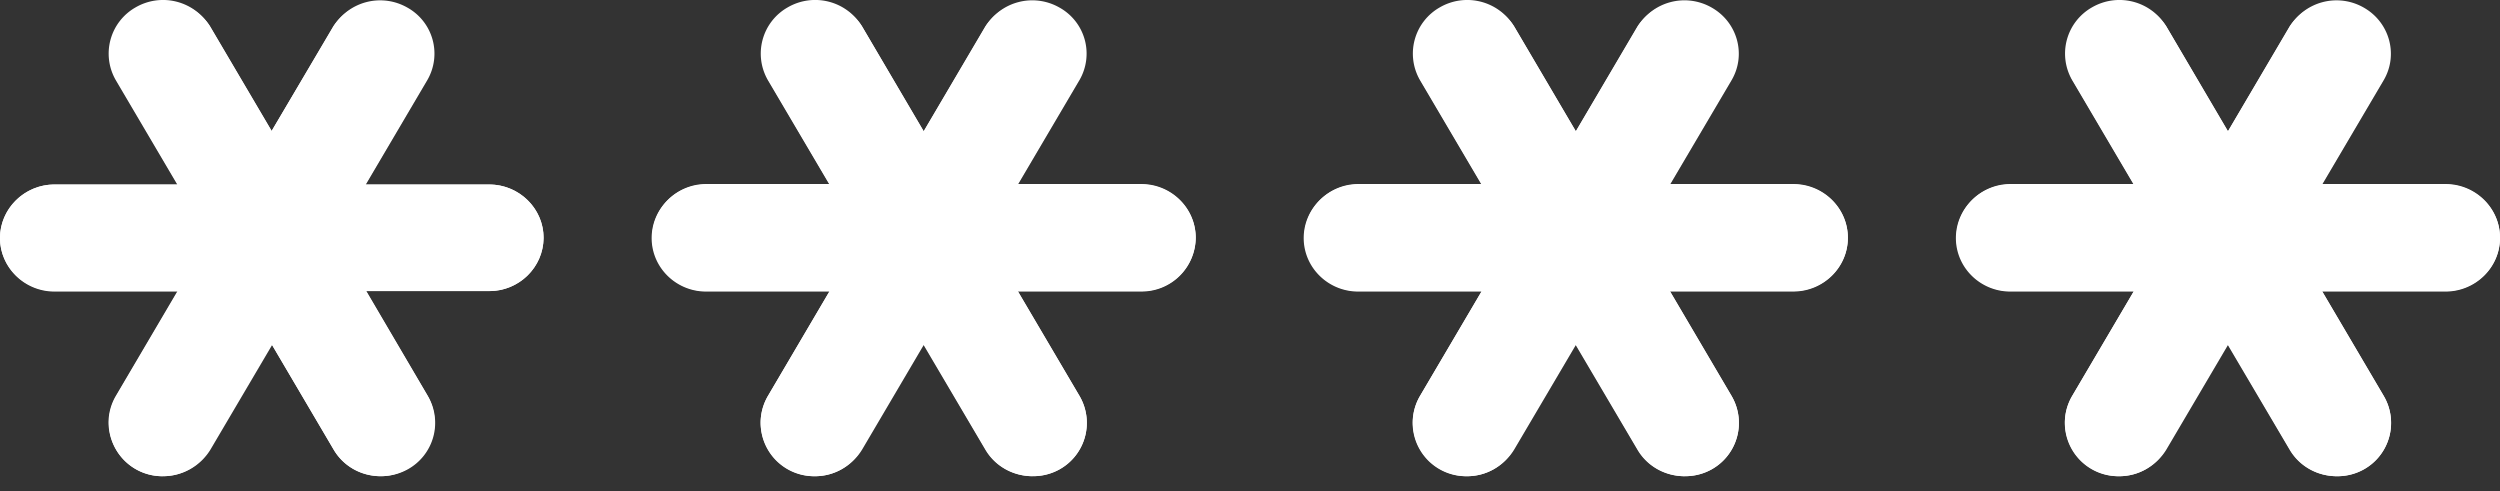 <svg viewBox="0 0 56 11" fill="none" xmlns="http://www.w3.org/2000/svg"><rect x="0" y="0" width="56" height="11" fill="#333333" stroke="none"/><path d="M10.956 4.133H8.194l1.38-2.342A1.18 1.18 0 0 0 9.118.166a1.226 1.226 0 0 0-1.654.437L6.083 2.934 4.702.592A1.226 1.226 0 0 0 3.036.166a1.19 1.19 0 0 0-.445 1.625l1.38 2.342h-2.75C.548 4.133 0 4.671 0 5.333c0 .66.548 1.198 1.221 1.198h2.762L2.602 8.874a1.193 1.193 0 0 0 1.05 1.793c.434 0 .833-.224 1.061-.594L6.094 7.73l1.381 2.342c.217.37.616.594 1.061.594.217 0 .423-.056.605-.157a1.19 1.19 0 0 0 .445-1.636L8.206 6.52h2.75a1.21 1.21 0 0 0 1.22-1.199c0-.65-.547-1.188-1.22-1.188zm14.608 0h-2.762l1.38-2.342a1.18 1.18 0 0 0-.456-1.625 1.226 1.226 0 0 0-1.655.437l-1.38 2.342L19.31.592a1.226 1.226 0 0 0-1.667-.426 1.19 1.19 0 0 0-.445 1.625l1.381 2.342h-2.762c-.673 0-1.22.538-1.22 1.2 0 .66.547 1.198 1.22 1.198h2.762L17.2 8.874a1.193 1.193 0 0 0 1.05 1.793c.433 0 .832-.224 1.06-.594l1.38-2.343 1.381 2.342c.217.37.617.594 1.062.594.216 0 .422-.056.605-.157a1.19 1.19 0 0 0 .445-1.636L22.802 6.53h2.762a1.21 1.21 0 0 0 1.22-1.199c0-.66-.547-1.199-1.22-1.199zm14.607 0H37.41l1.381-2.342c.331-.572.126-1.3-.456-1.625a1.226 1.226 0 0 0-1.655.437L35.3 2.945 33.916.592A1.226 1.226 0 0 0 32.25.166a1.19 1.19 0 0 0-.445 1.625l1.38 2.342h-2.76c-.674 0-1.222.538-1.222 1.2 0 .66.548 1.198 1.221 1.198h2.762l-1.381 2.343a1.193 1.193 0 0 0 1.05 1.793c.434 0 .833-.224 1.061-.594l1.381-2.342 1.381 2.342c.217.37.616.594 1.061.594.217 0 .423-.056.605-.157a1.19 1.19 0 0 0 .445-1.636L37.41 6.53h2.761c.673 0 1.221-.538 1.221-1.199 0-.66-.548-1.199-1.22-1.199zm14.608 0h-2.762l1.381-2.342c.331-.572.125-1.3-.457-1.625a1.226 1.226 0 0 0-1.654.437l-1.381 2.342L48.525.592a1.226 1.226 0 0 0-1.666-.426 1.19 1.19 0 0 0-.445 1.625l1.38 2.342h-2.761c-.674 0-1.221.538-1.221 1.2 0 .66.547 1.198 1.22 1.198h2.763l-1.381 2.343a1.193 1.193 0 0 0 1.05 1.793c.433 0 .833-.224 1.061-.594l1.38-2.342 1.382 2.342c.217.37.616.594 1.061.594.217 0 .422-.056.605-.157a1.19 1.19 0 0 0 .445-1.636l-1.38-2.343h2.76c.674 0 1.222-.538 1.222-1.199 0-.66-.548-1.199-1.221-1.199z" fill="#fff"/><path d="M10.956 6.52H1.22C.548 6.52 0 5.982 0 5.332c0-.65.548-1.199 1.221-1.199h9.735c.673 0 1.22.538 1.22 1.2 0 .65-.547 1.187-1.22 1.187z" fill="#fff"/><path d="M3.652 10.667a1.212 1.212 0 0 1-1.221-1.2c0-.212.057-.414.16-.593L7.464.592A1.234 1.234 0 0 1 9.14.222a1.17 1.17 0 0 1 .422 1.558l-4.86 8.28c-.217.37-.616.606-1.05.606z" fill="#fff"/><path d="M8.525 10.667c-.434 0-.833-.224-1.05-.594L2.602 1.78c-.32-.583-.08-1.3.514-1.614a1.227 1.227 0 0 1 1.586.415l4.873 8.281c.33.572.137 1.3-.445 1.637-.183.112-.4.168-.605.168zM25.564 6.52h-9.735a1.212 1.212 0 0 1-1.221-1.199 1.21 1.21 0 0 1 1.22-1.199h9.736c.673 0 1.22.538 1.22 1.2a1.21 1.21 0 0 1-1.22 1.198z" fill="#fff"/><path d="M18.26 10.667a1.212 1.212 0 0 1-1.222-1.2c0-.212.058-.414.16-.593L22.071.592a1.234 1.234 0 0 1 1.678-.37c.536.336.719 1.009.422 1.558l-4.873 8.281a1.19 1.19 0 0 1-1.038.606z" fill="#fff"/><path d="M23.133 10.667c-.434 0-.833-.224-1.05-.594L17.21 1.79a1.19 1.19 0 0 1 .513-1.614c.56-.291 1.256-.1 1.587.415l4.873 8.282a1.193 1.193 0 0 1-1.05 1.793zM40.171 6.52h-9.735a1.212 1.212 0 0 1-1.22-1.199 1.21 1.21 0 0 1 1.22-1.199h9.735c.673 0 1.221.538 1.221 1.2 0 .66-.548 1.198-1.22 1.198z" fill="#fff"/><path d="M32.867 10.667a1.212 1.212 0 0 1-1.22-1.2c0-.212.056-.414.159-.593L36.679.592a1.234 1.234 0 0 1 1.678-.37c.536.336.719 1.009.422 1.558l-4.873 8.281a1.19 1.19 0 0 1-1.039.606z" fill="#fff"/><path d="M37.74 10.667c-.433 0-.833-.224-1.05-.594L31.817 1.79a1.19 1.19 0 0 1 .514-1.614c.56-.291 1.255-.1 1.586.415l4.873 8.282a1.193 1.193 0 0 1-1.05 1.793zM54.779 6.52h-9.735a1.212 1.212 0 0 1-1.22-1.199 1.21 1.21 0 0 1 1.22-1.199h9.735c.673 0 1.221.538 1.221 1.2 0 .66-.548 1.198-1.221 1.198z" fill="#fff"/><path d="M47.475 10.667a1.212 1.212 0 0 1-1.221-1.2c0-.212.057-.414.16-.593L51.287.592a1.234 1.234 0 0 1 1.677-.37 1.17 1.17 0 0 1 .423 1.558l-4.873 8.281a1.19 1.19 0 0 1-1.039.606z" fill="#fff"/><path d="M52.348 10.667c-.434 0-.833-.224-1.05-.594L46.425 1.79A1.19 1.19 0 0 1 46.94.177a1.227 1.227 0 0 1 1.586.415l4.873 8.282a1.193 1.193 0 0 1-1.05 1.793z" fill="#fff"/></svg>